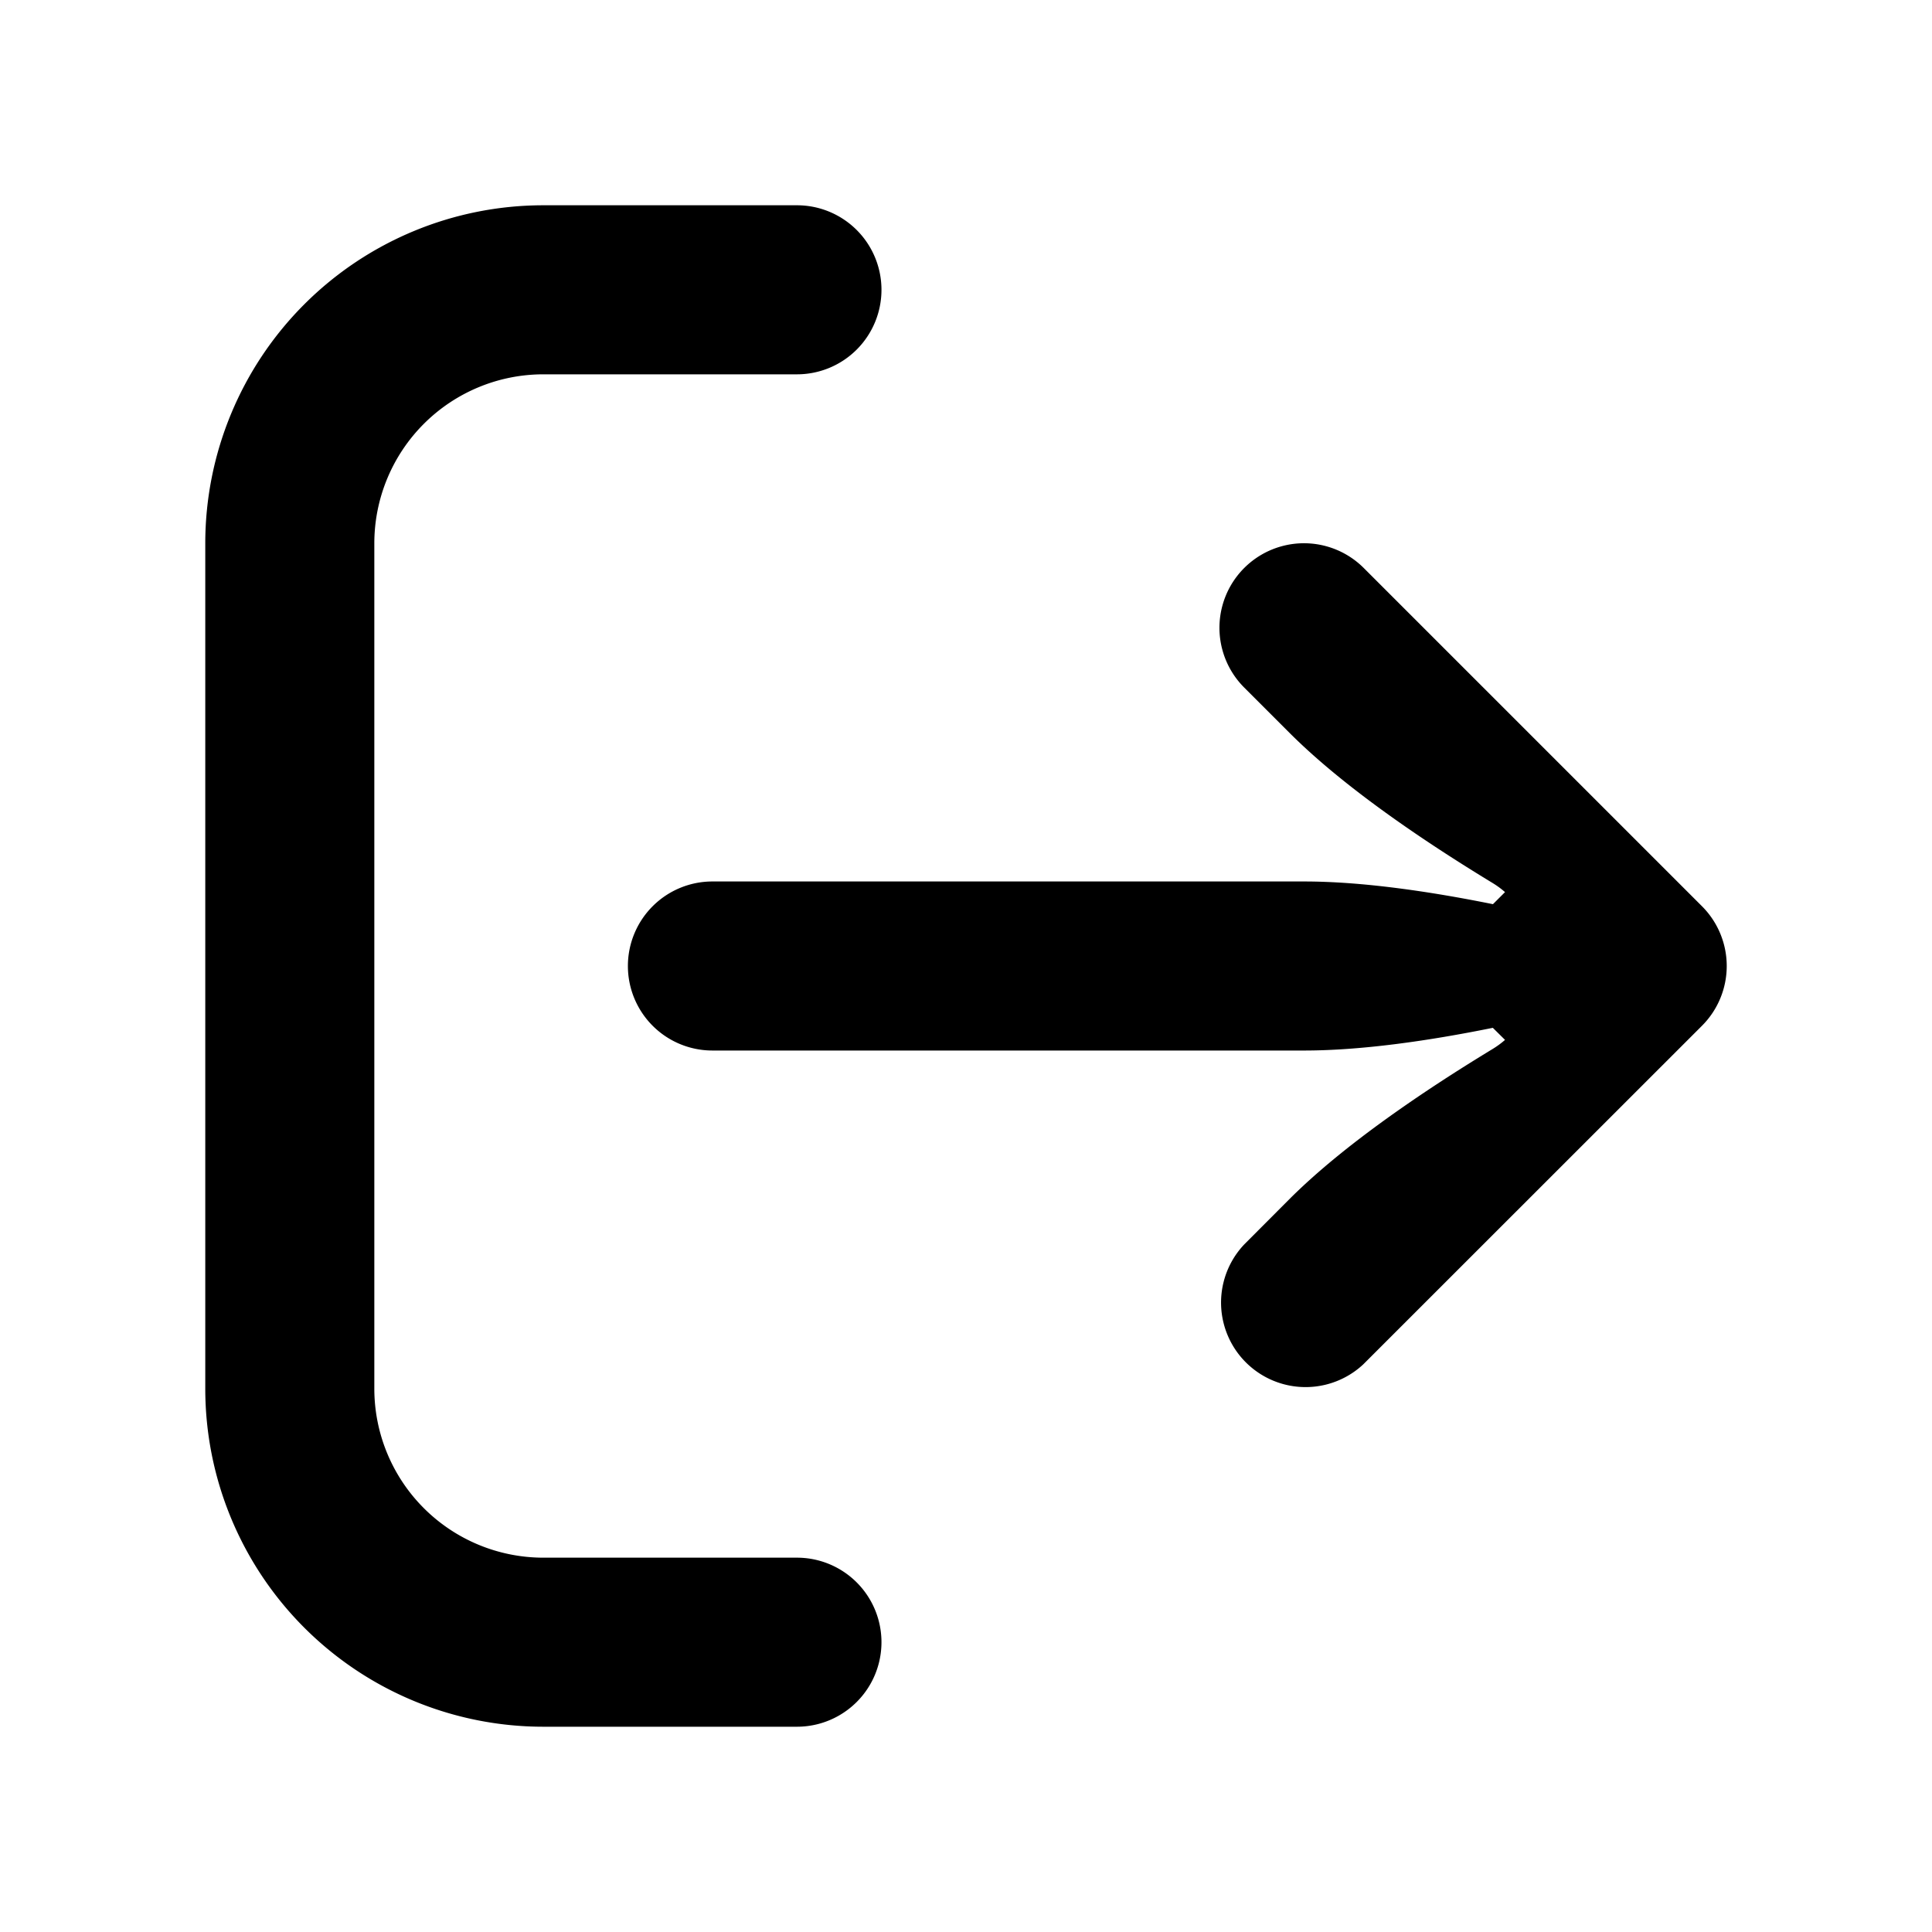 <svg xmlns="http://www.w3.org/2000/svg" fill="none" viewBox="0 0 16 16"><path fill="currentColor" d="M5.2 8a.7.7 0 00.7.7h4.9c.477 0 1.035-.081 1.563-.188l.101.1a.745.745 0 01-.104.076c-.573.348-1.224.789-1.67 1.231l-.385.386a.7.7 0 00.985.994l2.805-2.804a.7.7 0 000-.99l-2.8-2.8a.7.7 0 00-.992.988l.002.002.375.375c.446.446 1.102.891 1.68 1.242a.753.753 0 01.104.076l-.1.1c-.53-.107-1.087-.188-1.564-.188H5.9a.7.7 0 00-.7.7z"/><path fill="currentColor" fill-rule="evenodd" d="M7.3 2.4a.7.7 0 00-.7-.7H4.5a2.8 2.8 0 00-2.8 2.8v7a2.8 2.8 0 002.8 2.8h2.1a.7.7 0 100-1.4H4.5a1.4 1.4 0 01-1.4-1.4v-7a1.4 1.4 0 011.4-1.4h2.1a.7.7 0 00.7-.7z" clip-rule="evenodd"/></svg>
